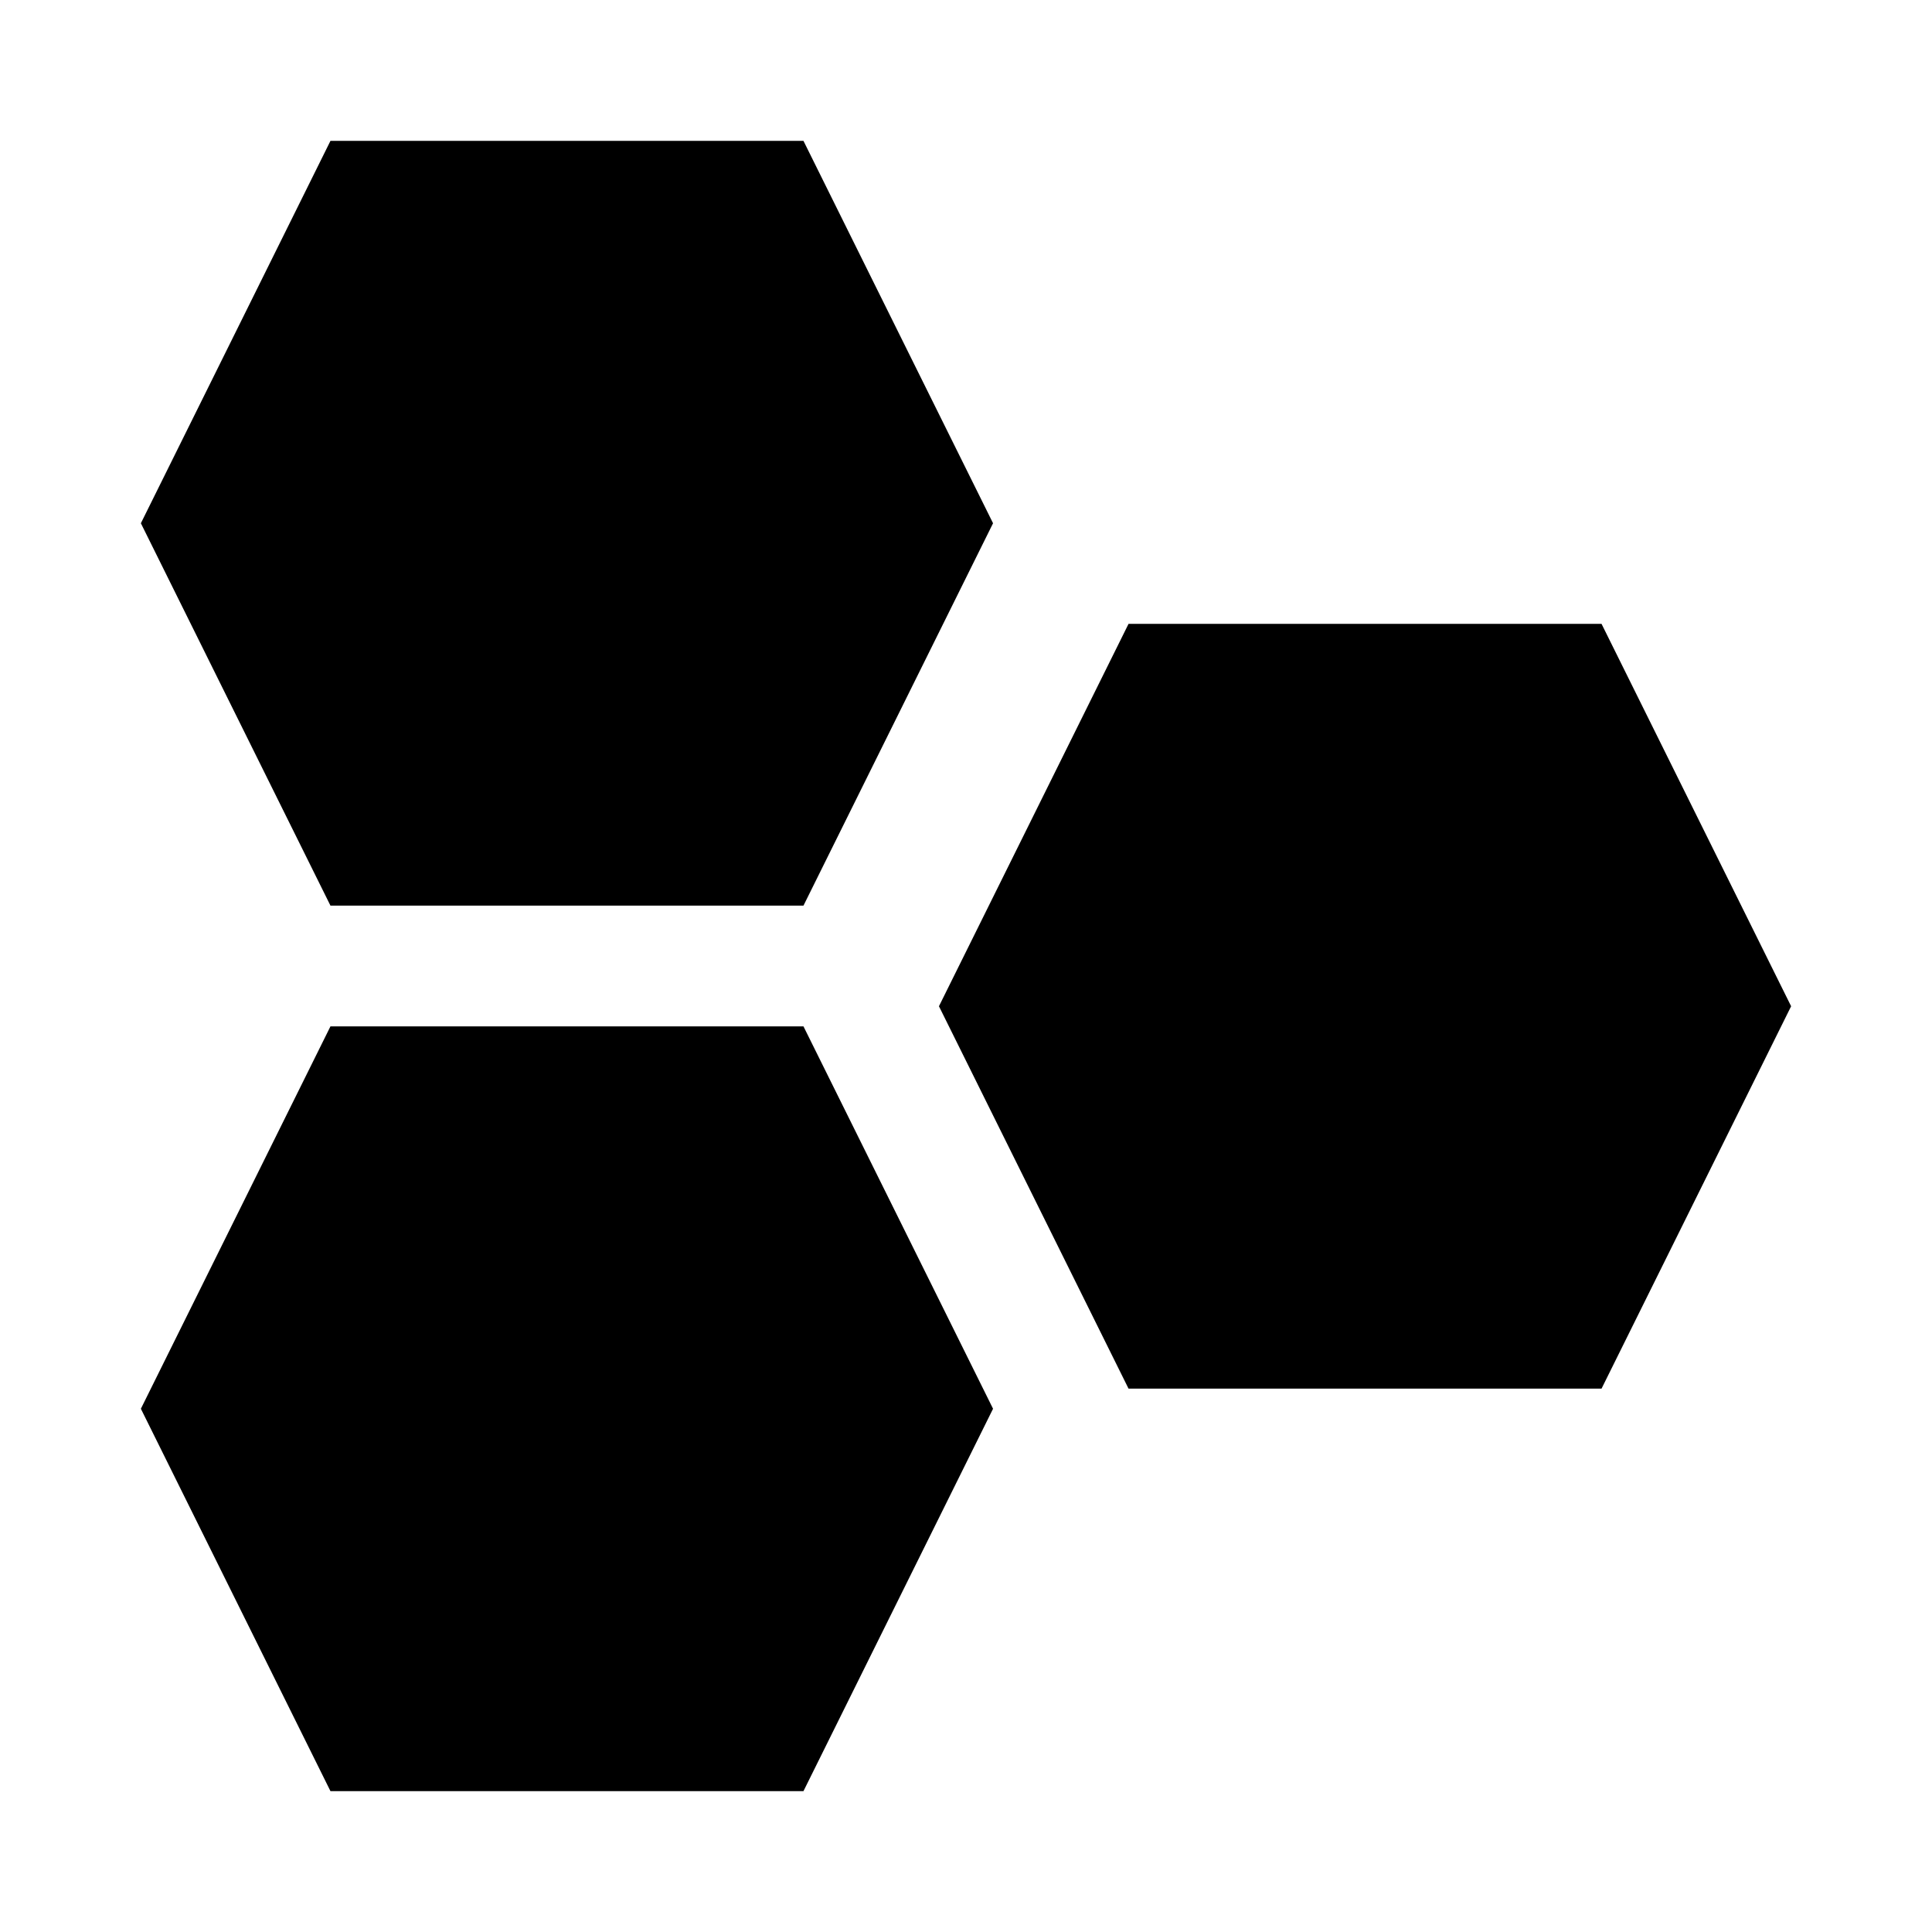 <svg width="24" height="24" viewBox="0 0 24 24" xmlns="http://www.w3.org/2000/svg">
    <path d="M14.019 7.75H19.895L22.25 12.5L19.895 17.25H14.019L11.664 12.5L14.019 7.75Z"/>
    <path d="M4.105 1.75H9.981L12.336 6.5L9.981 11.25H4.105L1.75 6.5L4.105 1.75Z"/>
    <path d="M4.105 12.75H9.981L12.336 17.5L9.981 22.25H4.105L1.75 17.5L4.105 12.75Z"/>
</svg>
